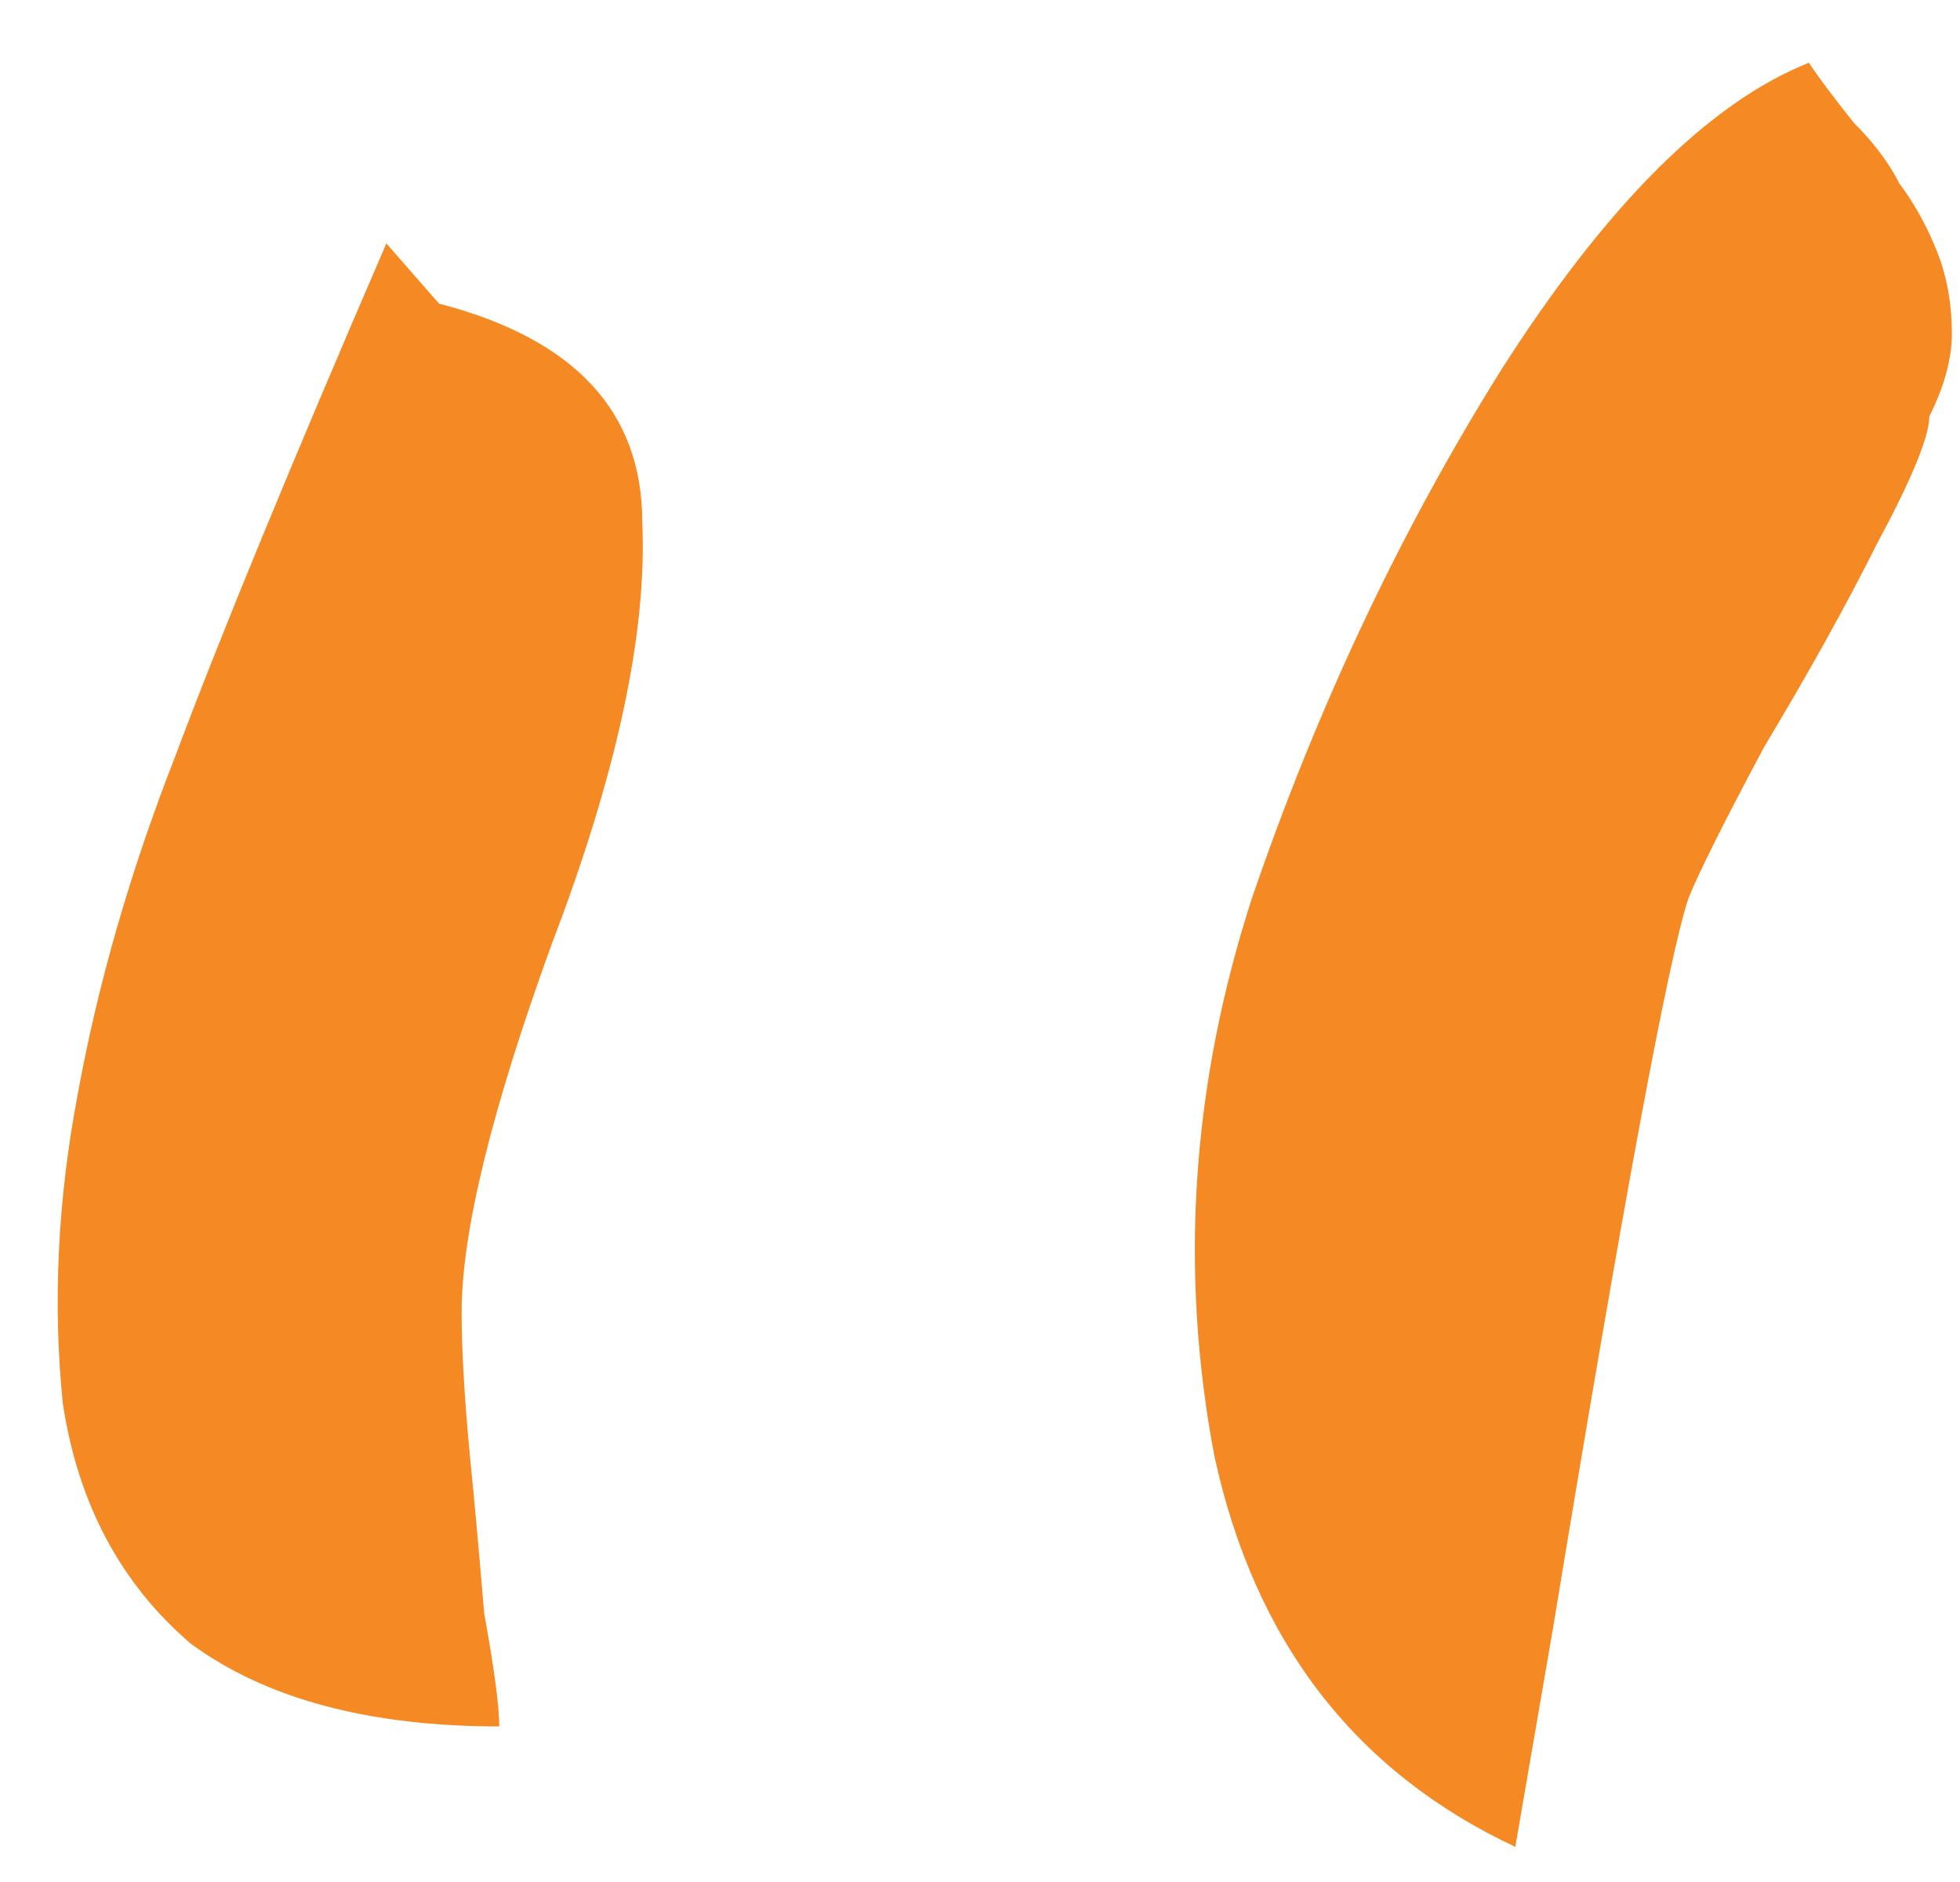 <svg width="25" height="24" viewBox="0 0 25 24" fill="none" xmlns="http://www.w3.org/2000/svg">
<path d="M6.368 22.016C4.704 22.016 3.392 21.664 2.432 20.96C1.536 20.192 0.992 19.168 0.8 17.888C0.672 16.608 0.736 15.296 0.992 13.952C1.248 12.544 1.664 11.104 2.24 9.632C2.816 8.096 3.712 5.92 4.928 3.104L5.6 3.872C7.328 4.32 8.192 5.248 8.192 6.656C8.256 8.064 7.872 9.856 7.04 12.032C6.272 14.144 5.888 15.712 5.888 16.736C5.888 17.184 5.92 17.76 5.984 18.464C6.048 19.104 6.112 19.808 6.176 20.576C6.304 21.28 6.368 21.76 6.368 22.016ZM19.328 23.552C17.28 22.592 16 20.928 15.488 18.56C15.04 16.192 15.2 13.824 15.968 11.456C16.8 9.024 17.856 6.784 19.136 4.736C20.48 2.624 21.792 1.312 23.072 0.8C23.2 0.992 23.392 1.248 23.648 1.568C23.904 1.824 24.096 2.08 24.224 2.336C24.416 2.592 24.576 2.88 24.704 3.2C24.832 3.52 24.896 3.872 24.896 4.256C24.896 4.576 24.8 4.928 24.608 5.312C24.608 5.568 24.384 6.112 23.936 6.944C23.552 7.712 23.072 8.576 22.496 9.536C21.984 10.496 21.664 11.136 21.536 11.456C21.28 12.224 20.704 15.328 19.808 20.768L19.328 23.552Z" fill="#F58A24"/>
</svg>
